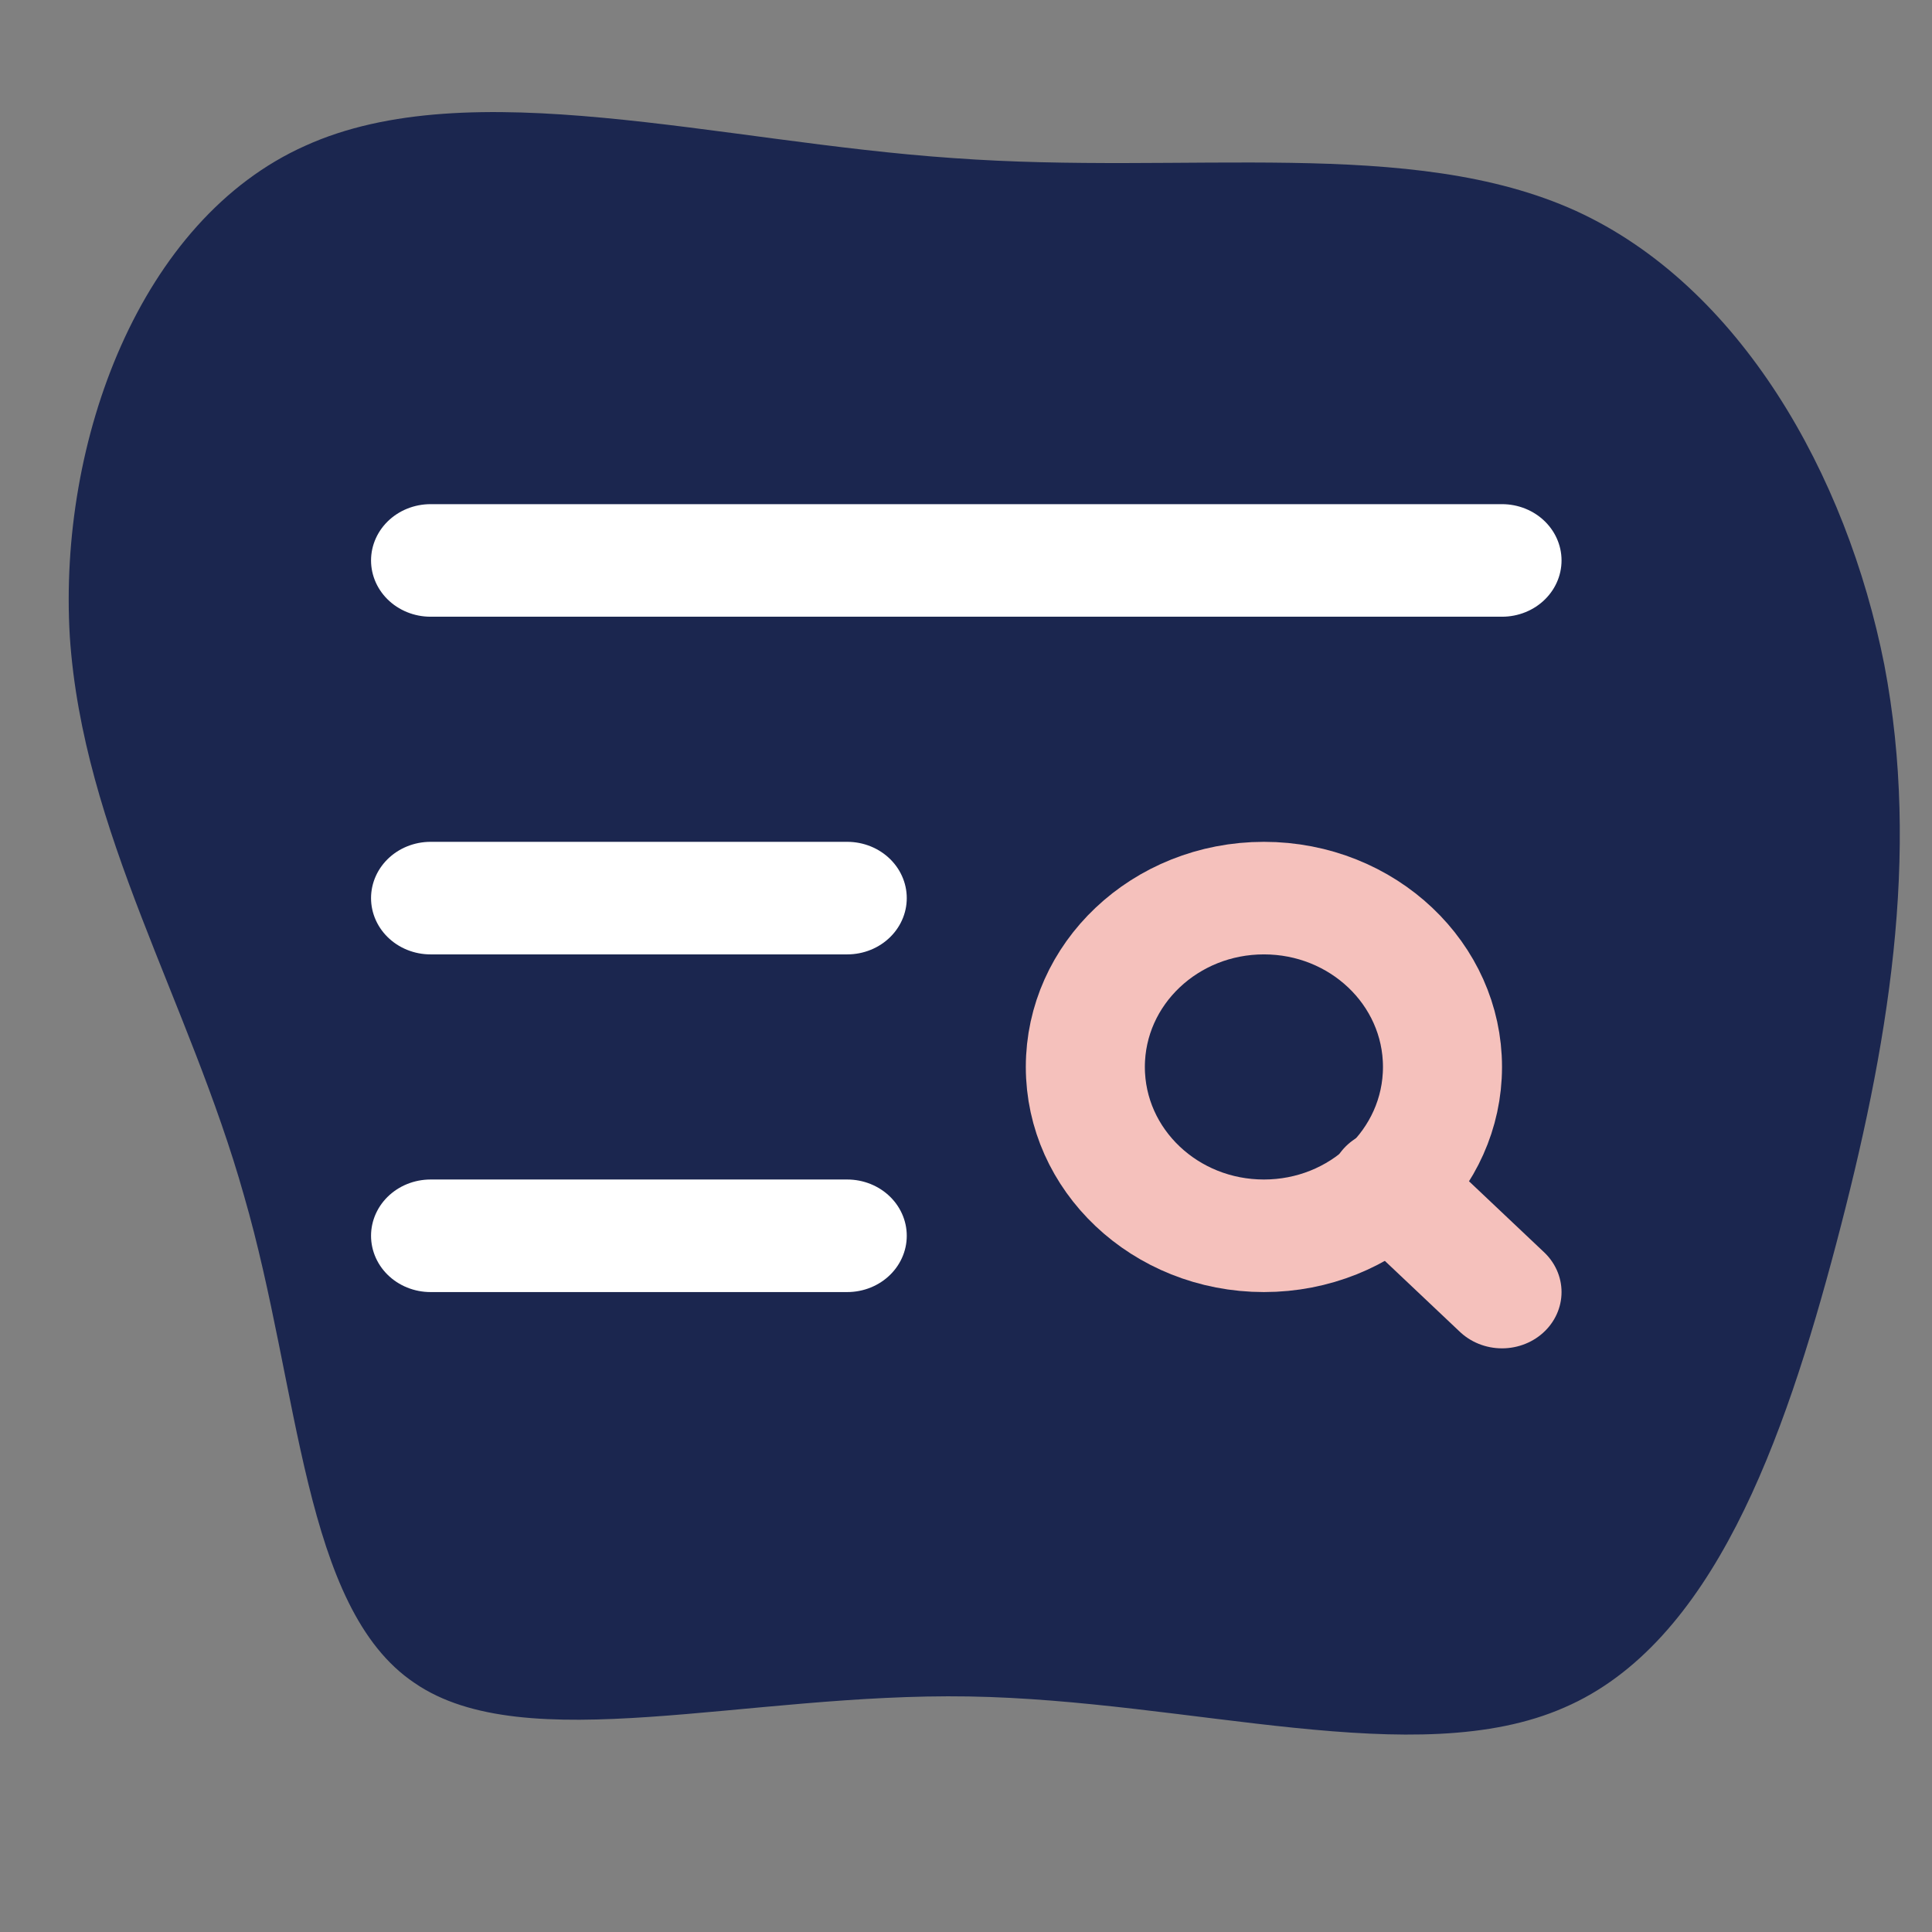 <?xml version="1.0" encoding="UTF-8" standalone="no"?>
<!DOCTYPE svg PUBLIC "-//W3C//DTD SVG 1.1//EN" "http://www.w3.org/Graphics/SVG/1.1/DTD/svg11.dtd">
<svg width="100%" height="100%" viewBox="0 0 400 400" version="1.1" xmlns="http://www.w3.org/2000/svg" xmlns:xlink="http://www.w3.org/1999/xlink" xml:space="preserve" xmlns:serif="http://www.serif.com/" style="fill-rule:evenodd;clip-rule:evenodd;stroke-linecap:round;stroke-linejoin:round;">
    <rect x="0" y="0" width="400" height="400" fill="#808080" stroke="none"/>
    <g id="blob.svg" transform="matrix(2.693,0,0,2.546,200,200)">
        <g transform="matrix(1,0,0,1,-100,-100)">
            <g transform="matrix(1,0,0,1,100,100)">
                <path d="M46.9,-61.4C59.5,-55.3 67.7,-40 70.6,-24.5C73.4,-9 70.9,6.6 66.9,22.6C62.9,38.6 57.4,55.1 46,60.3C34.6,65.6 17.3,59.7 0.2,59.4C-16.9,59.1 -33.9,64.5 -42.4,58.3C-51,52.2 -51.2,34.4 -55.5,18.7C-59.7,2.9 -67.9,-10.9 -68.9,-26.8C-69.8,-42.7 -63.5,-60.7 -50.8,-66.7C-38.1,-72.8 -19,-67 -1,-65.7C17.1,-64.3 34.2,-67.5 46.9,-61.4Z" style="fill:rgb(27,38,79);fill-rule:nonzero;"/>
            </g>
        </g>
    </g>
    <g transform="matrix(12.324,0,0,11.652,-2264.74,-2138.63)">
        <g transform="matrix(1,0,0,1,188,187.5)">
            <path d="M21,6L3,6" style="fill:none;fill-rule:nonzero;stroke:white;stroke-width:2px;"/>
        </g>
        <g transform="matrix(1,0,0,1,188,187.5)">
            <path d="M10,12L3,12" style="fill:none;fill-rule:nonzero;stroke:white;stroke-width:2px;"/>
        </g>
        <g transform="matrix(1,0,0,1,188,187.5)">
            <path d="M10,18L3,18" style="fill:none;fill-rule:nonzero;stroke:white;stroke-width:2px;"/>
        </g>
        <g>
            <g transform="matrix(1,0,0,1,188,187.5)">
                <circle cx="17" cy="15" r="3" style="fill:none;stroke:rgb(245,193,188);stroke-width:2px;"/>
            </g>
            <g transform="matrix(1,0,0,1,188,187.5)">
                <path d="M21,19L19.1,17.1" style="fill:none;fill-rule:nonzero;stroke:rgb(245,193,188);stroke-width:2px;"/>
            </g>
        </g>
    </g>
</svg>
